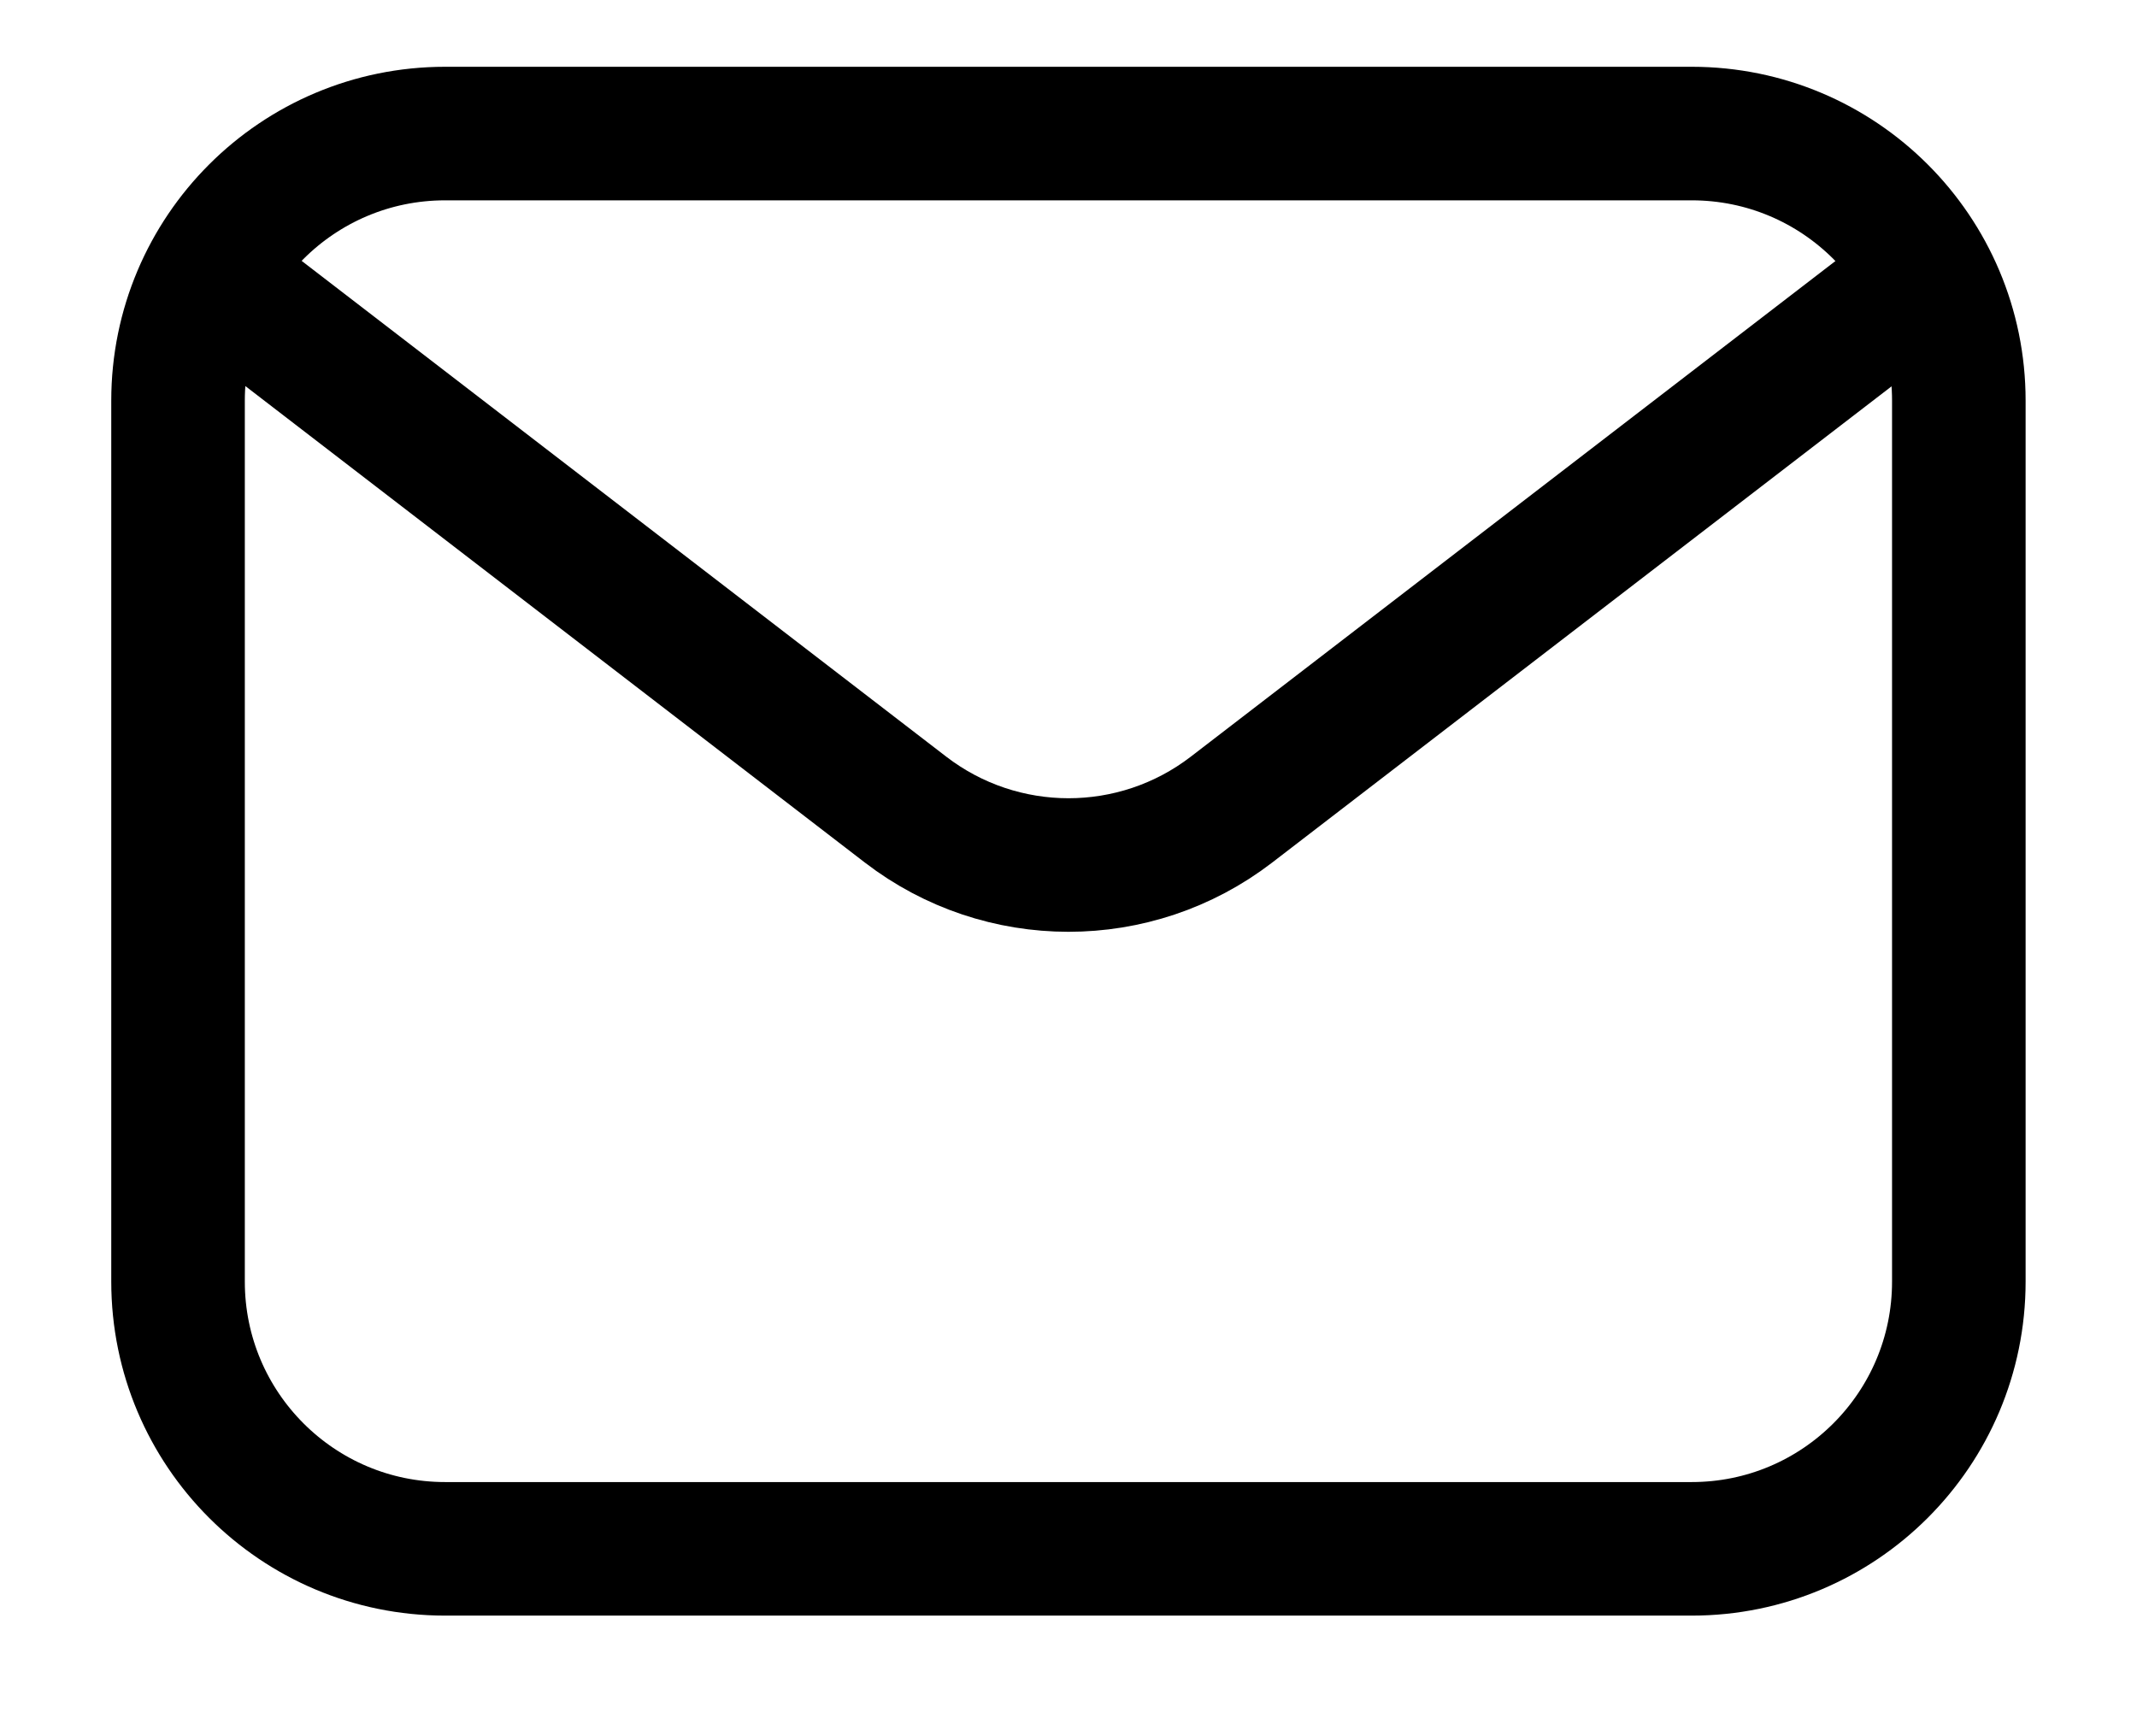 <svg width="16" height="13" viewBox="0 0 16 13" fill="none" xmlns="http://www.w3.org/2000/svg">
<g id="mail">
<path id="Vector 24" d="M1.333 3L1.333 9.596C1.333 10.701 2.228 11.597 3.333 11.597L12.666 11.597C13.771 11.597 14.666 10.701 14.666 9.596L14.666 3C14.666 1.895 13.771 1 12.666 1L3.333 1C2.228 1 1.333 1.895 1.333 3Z" stroke="black"/>
<path id="Vector 25" d="M13.966 2.413L9.219 6.063C8.5 6.615 7.499 6.615 6.78 6.062L2.036 2.413" stroke="black" stroke-linecap="square"/>
</g>
</svg>
